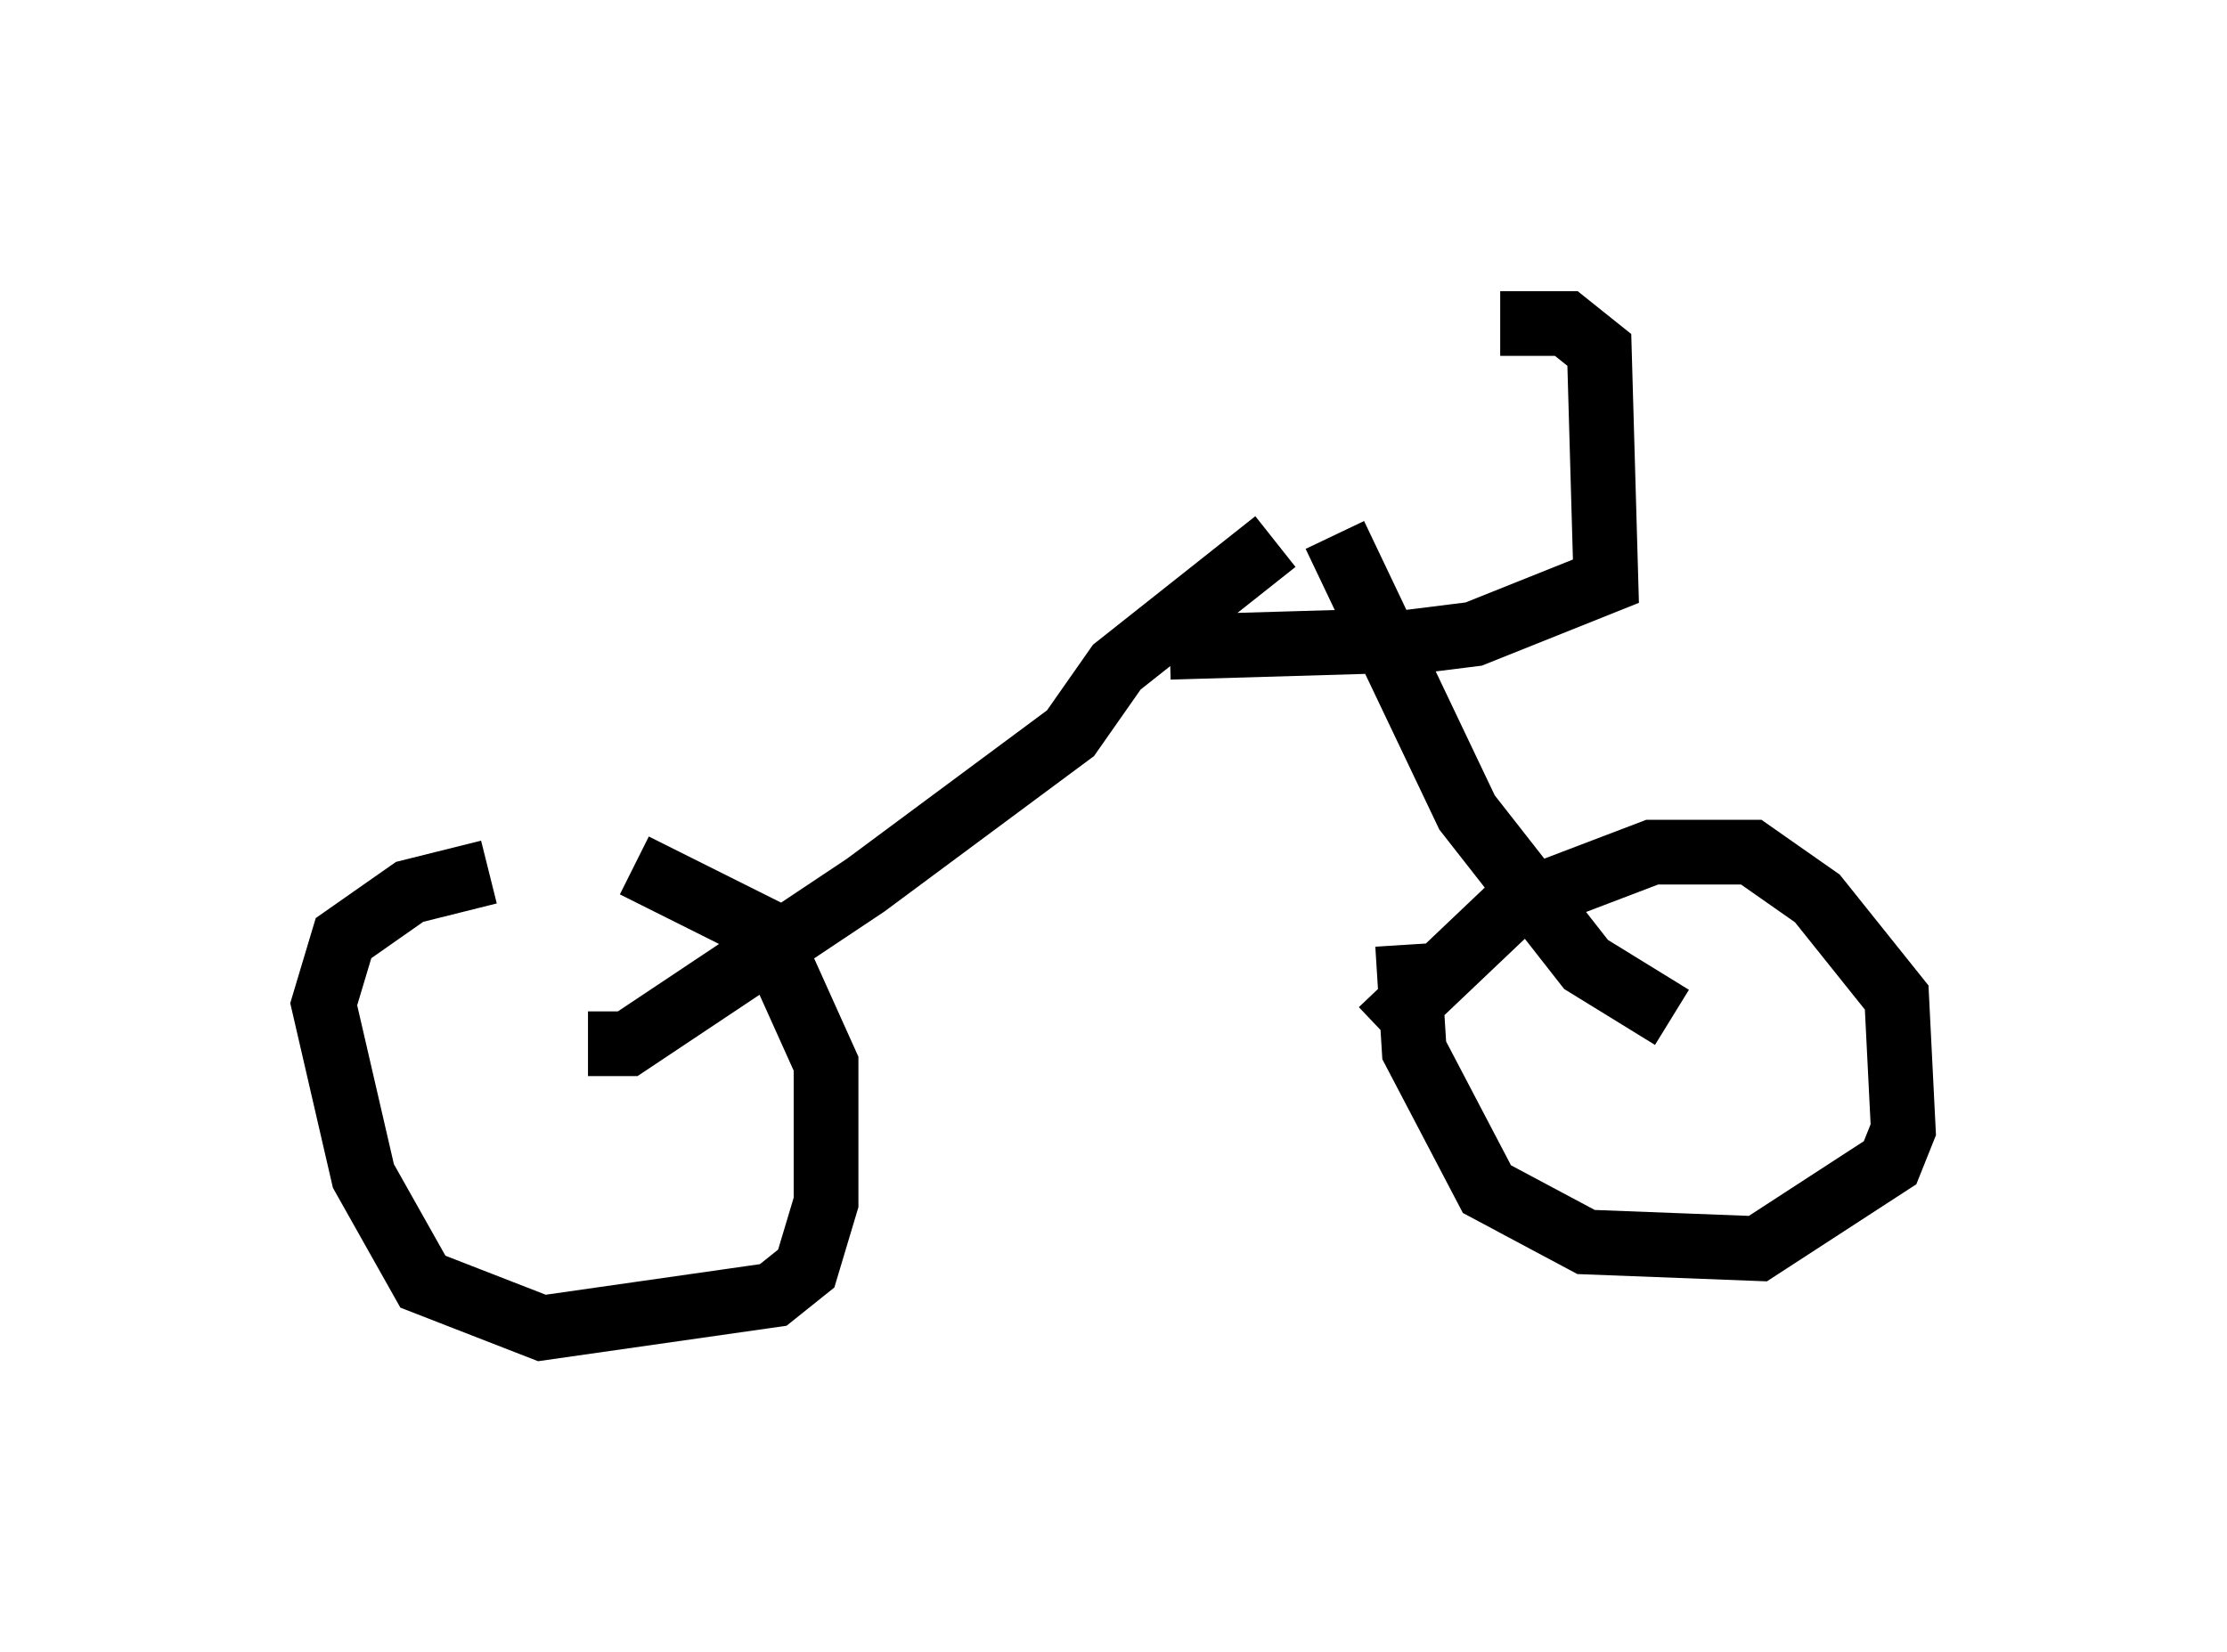 <?xml version="1.0" encoding="utf-8" ?>
<svg baseProfile="full" height="25.517" version="1.1" width="34.398" xmlns="http://www.w3.org/2000/svg" xmlns:ev="http://www.w3.org/2001/xml-events" xmlns:xlink="http://www.w3.org/1999/xlink"><defs /><rect fill="white" height="25.517" width="34.398" x="0" y="0" /><path d="M7.042, 13.677 m2.756, -0.306 l2.042, 1.021 0.919, 2.042 l0.0, 2.144 -0.306, 1.021 l-0.51, 0.408 -3.573, 0.51 l-1.838, -0.715 -0.919, -1.633 l-0.613, -2.654 0.306, -1.021 l1.021, -0.715 1.225, -0.306 m13.781, 2.45 l2.042, -1.94 2.144, -0.817 l1.531, 0.0 1.021, 0.715 l1.225, 1.531 0.102, 2.042 l-0.204, 0.51 -2.042, 1.327 l-2.654, -0.102 -1.531, -0.817 l-1.123, -2.144 -0.102, -1.633 m4.083, 1.123 l-1.327, -0.817 -1.838, -2.348 l-2.042, -4.288 m-11.536, 7.861 l0.613, 0.0 3.675, -2.45 l3.165, -2.348 0.715, -1.021 l2.45, -1.94 m-1.633, 1.633 l3.471, -0.102 m-0.408, 0.102 l1.633, -0.204 2.042, -0.817 l-0.102, -3.573 -0.51, -0.408 l-1.021, 0.0 " fill="none" stroke="black" stroke-width="1" /></svg>